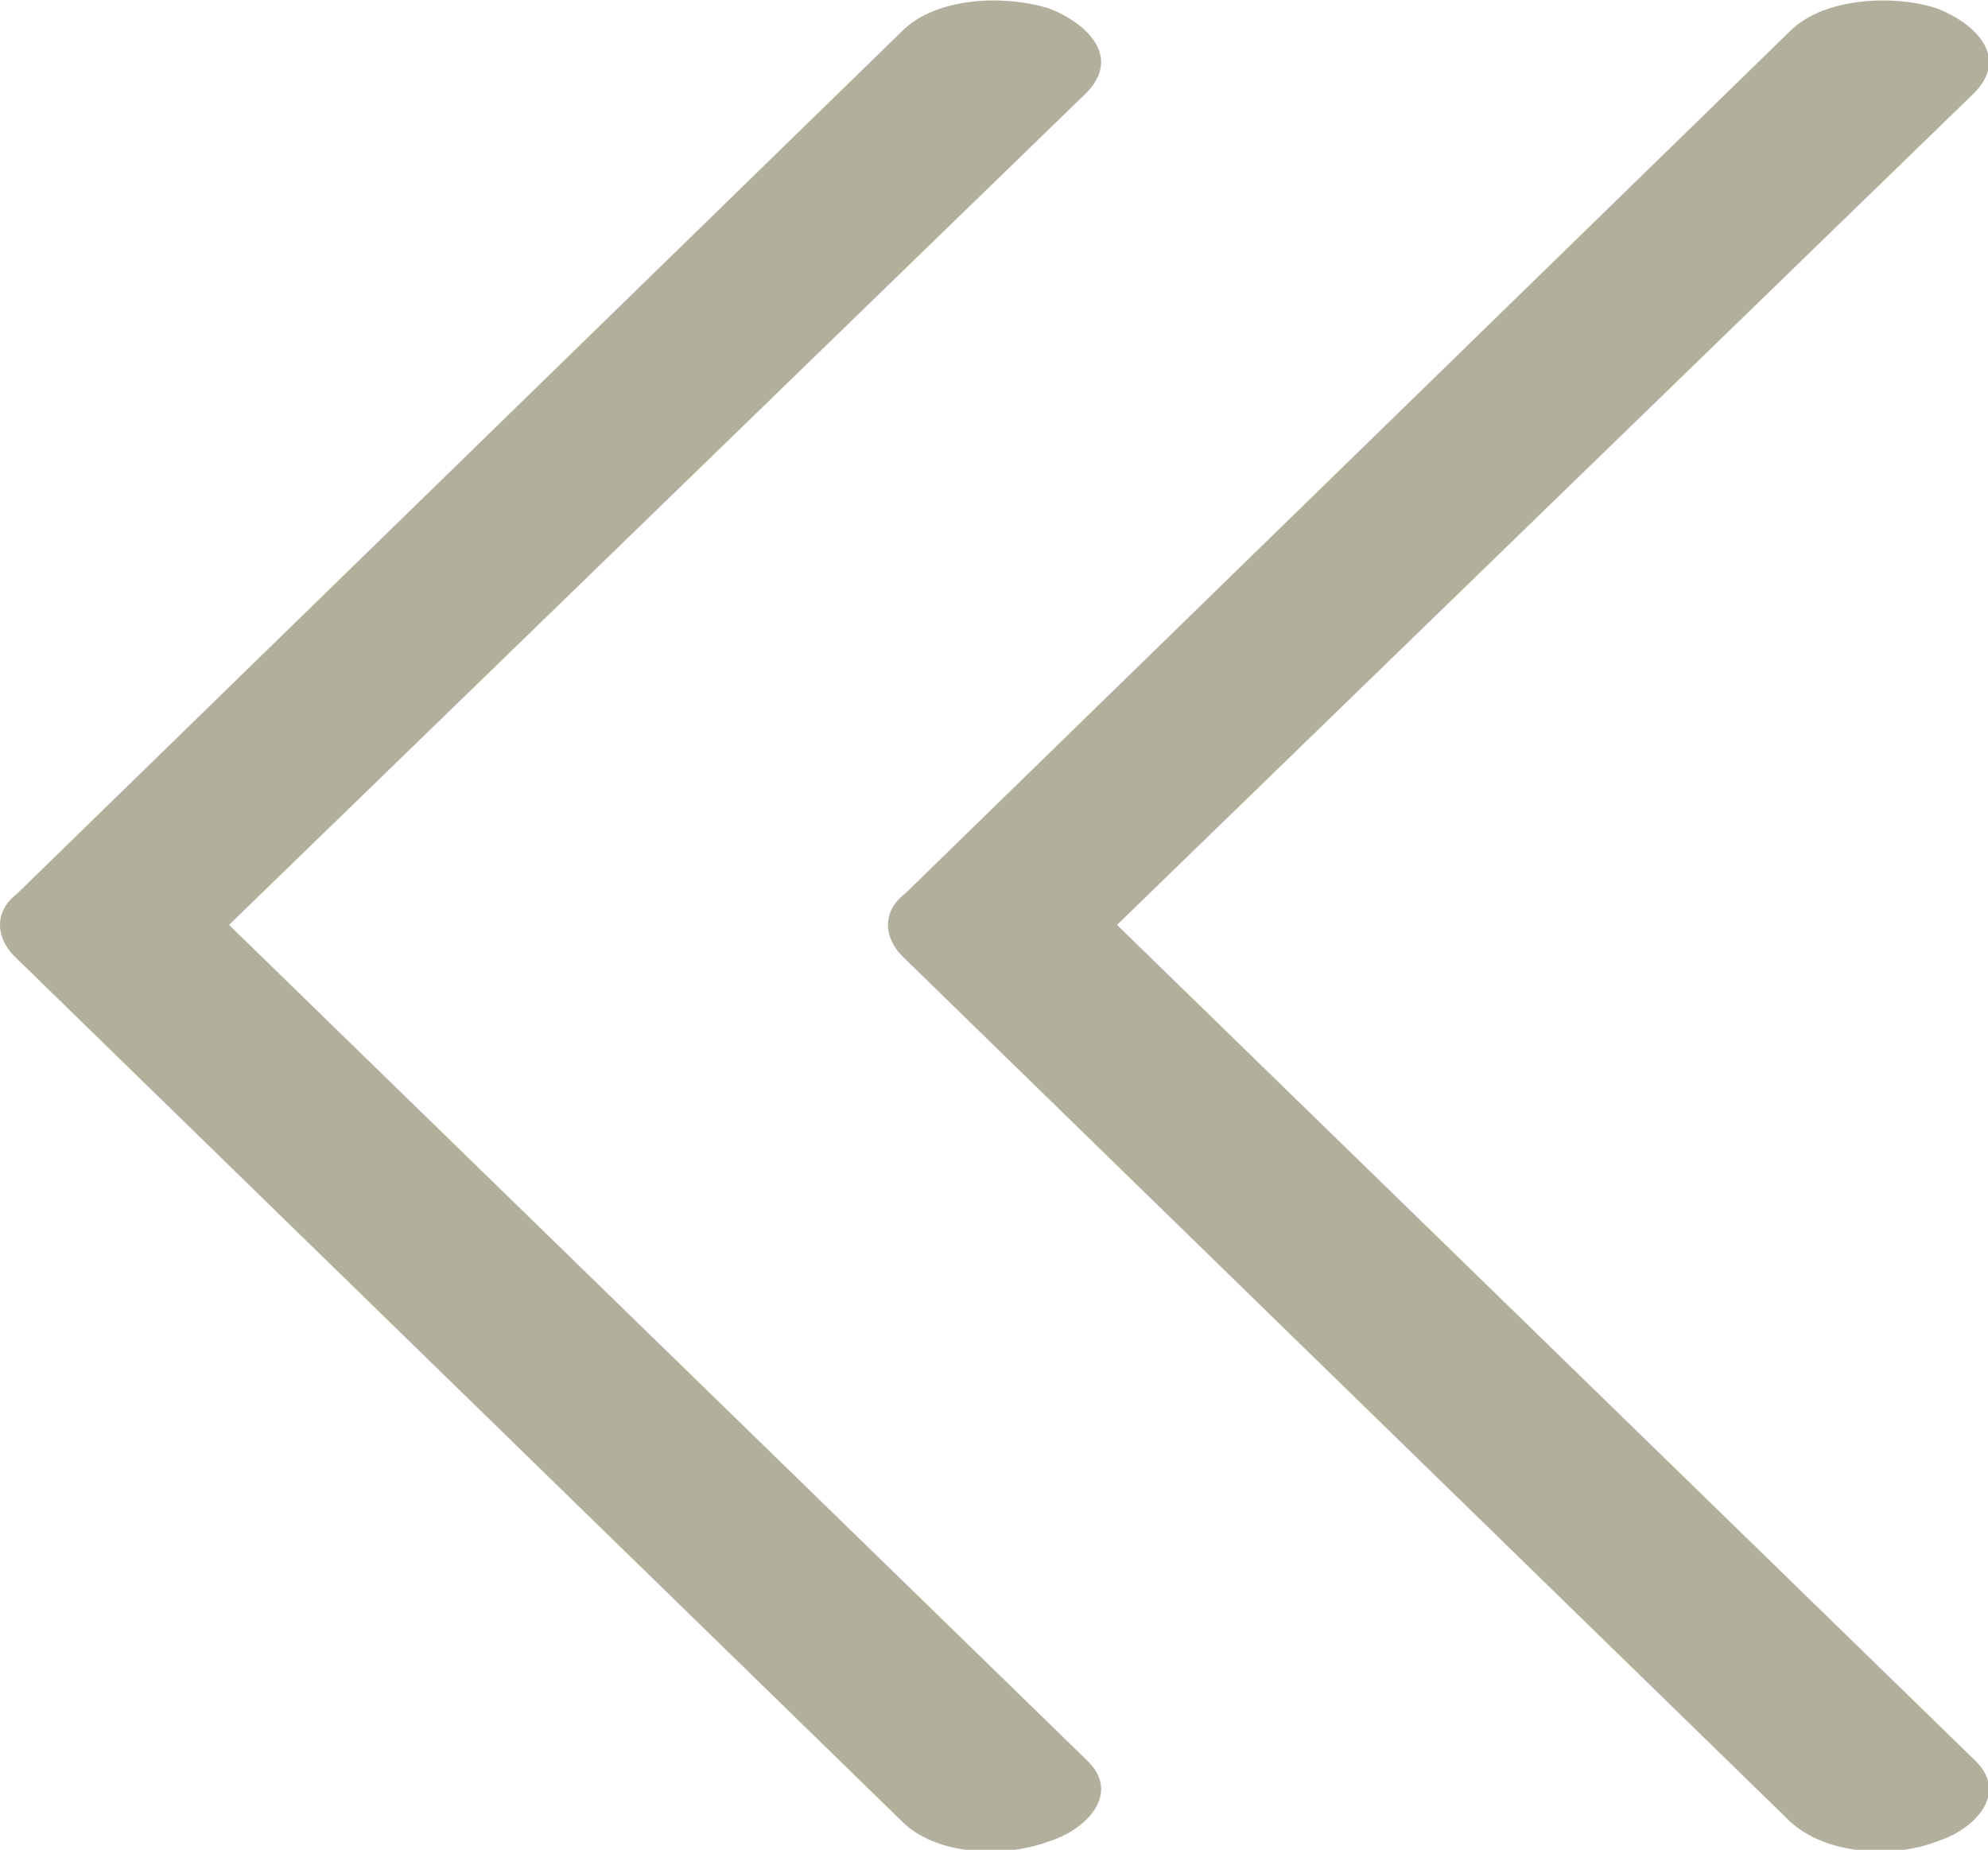 <?xml version="1.0" encoding="UTF-8"?>
<!DOCTYPE svg PUBLIC "-//W3C//DTD SVG 1.1//EN" "http://www.w3.org/Graphics/SVG/1.1/DTD/svg11.dtd">
<!-- Creator: CorelDRAW X8 -->
<svg xmlns="http://www.w3.org/2000/svg" xml:space="preserve" width="703px" height="654px" version="1.1" style="shape-rendering:geometricPrecision; text-rendering:geometricPrecision; image-rendering:optimizeQuality; fill-rule:evenodd; clip-rule:evenodd"
viewBox="0 0 703 654"
 xmlns:xlink="http://www.w3.org/1999/xlink">
 <defs>
  <style type="text/css">
   <![CDATA[
    .fil0 {fill:#B2B09C;fill-rule:nonzero}
   ]]>
  </style>
 </defs>
 <g id="Layer_x0020_1">
  <path class="fil0" d="M698 622l-303 -295 303 -294c13,-13 0,-25 -13,-30 -15,-5 -40,-4 -52,8l-313 305c-4,3 -6,7 -6,11 0,4 2,8 5,11l314 306c13,12 37,13 52,7 13,-4 26,-17 13,-29zm-314 0l-303 -295 303 -294c13,-13 0,-25 -13,-30 -16,-5 -40,-4 -52,8l-313 305c-4,3 -6,7 -6,11 0,4 2,8 5,11l314 306c12,12 36,13 52,7 13,-4 26,-17 13,-29z"/>
 </g>
</svg>
